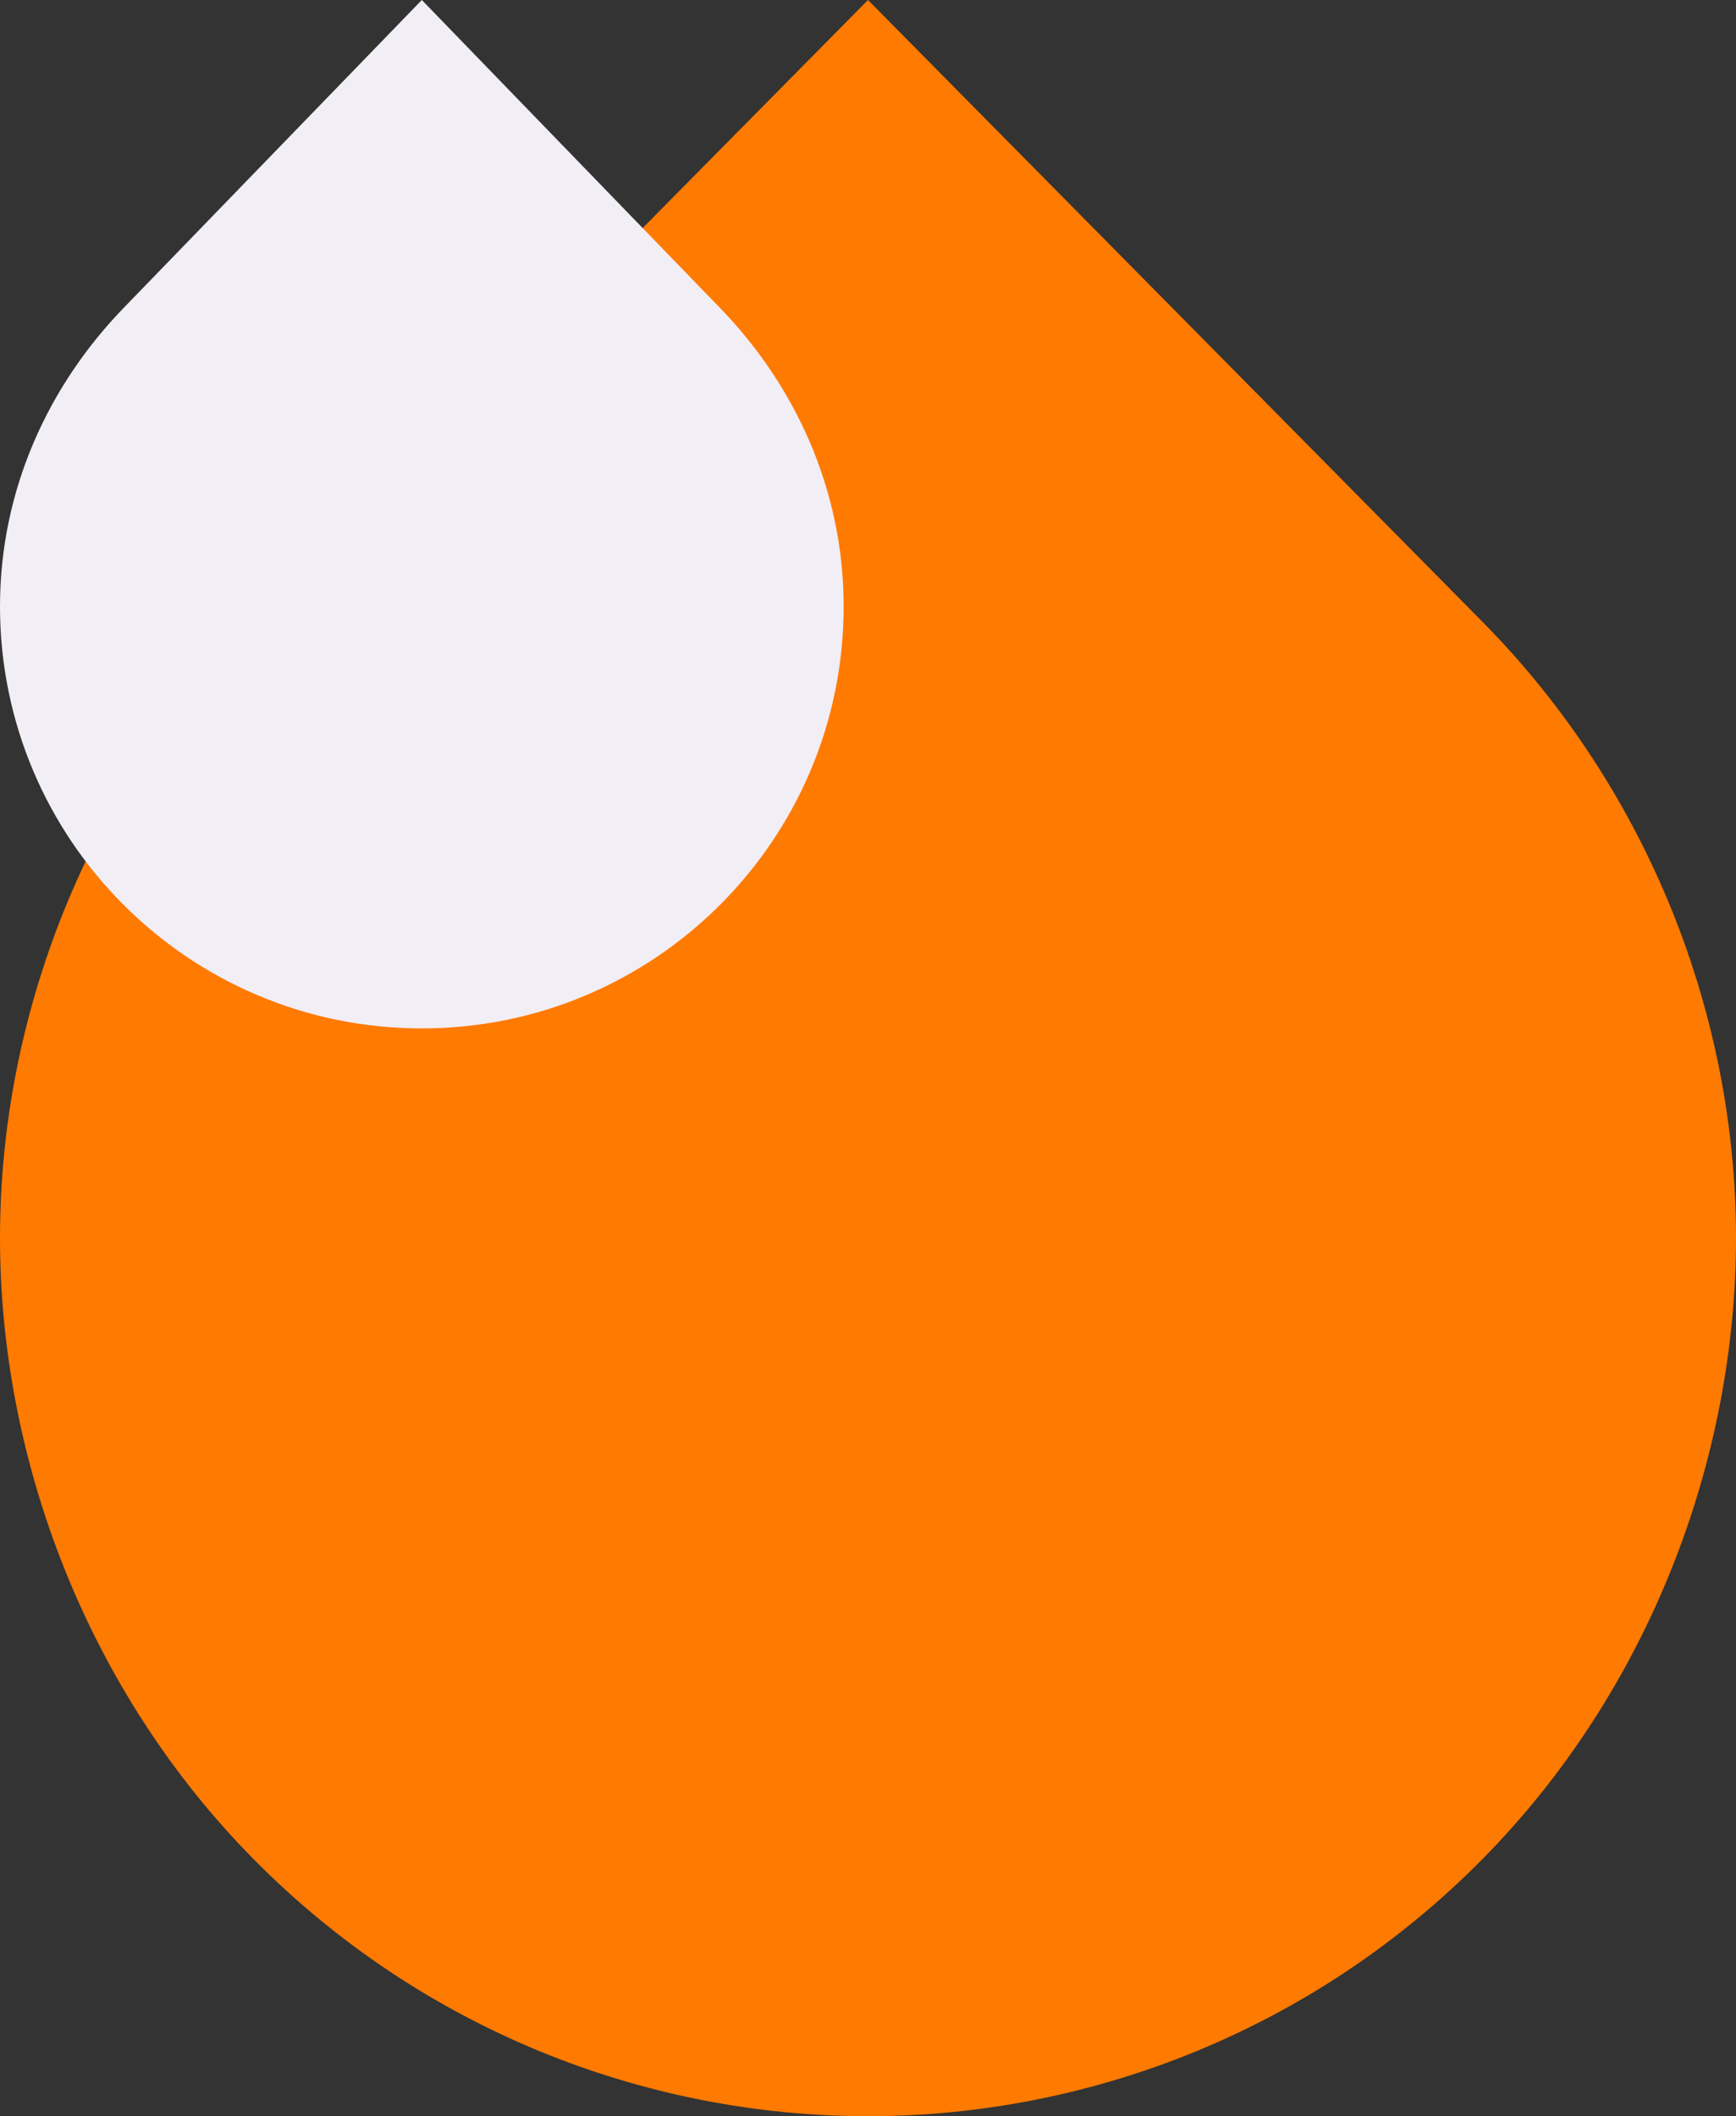 <?xml version="1.0" encoding="UTF-8" standalone="no"?>
<svg
   width="147"
   height="179.122"
   viewBox="0 0 147 179.122"
   fill="none"
   version="1.1"
   id="svg24"
   sodipodi:docname="svg.svg"
   inkscape:version="1.1 (c4e8f9e, 2021-05-24)"
   xmlns:inkscape="http://www.inkscape.org/namespaces/inkscape"
   xmlns:sodipodi="http://sodipodi.sourceforge.net/DTD/sodipodi-0.dtd"
   xmlns="http://www.w3.org/2000/svg"
   xmlns:svg="http://www.w3.org/2000/svg">
  <rect x="0" y="0" width="147" height="179.122" fill="#333333" stroke="none"/>
  <defs
     id="defs28" />
  <sodipodi:namedview
     id="namedview26"
     pagecolor="#ffffff"
     bordercolor="#666666"
     borderopacity="1.0"
     inkscape:pageshadow="2"
     inkscape:pageopacity="0.0"
     inkscape:pagecheckerboard="0"
     showgrid="false"
     width="147px"
     inkscape:zoom="1.3631579"
     inkscape:cx="29.710425"
     inkscape:cy="95"
     inkscape:window-width="1366"
     inkscape:window-height="703"
     inkscape:window-x="0"
     inkscape:window-y="0"
     inkscape:window-maximized="1"
     inkscape:current-layer="svg24" />
  <path
     d="M 125.507,52.606 C 139.692,66.954 147,86.078 147,104.776 c 0,18.698 -7.308,38.258 -21.493,52.606 -14.184,14.348 -33.091,21.74 -52.007,21.74 -18.916,0 -37.823,-7.392 -52.008,-21.74 C 7.308,143.034 0,123.474 0,104.776 0,86.078 7.308,66.954 21.492,52.606 L 73.5,0 Z"
     fill="#ff7a00"
     id="path2" />
  <path
     id="path31"
     style="fill:#f2eef5;stroke-width:1"
     d="m 71.438,51.329 c 0,19.727 -15.992,35.719 -35.719,35.719 C 15.992,87.048 0,71.056 0,51.329 0,41.466 4.101,32.638 10.462,26.072 L 35.719,0 60.976,26.072 C 67.337,32.638 71.438,41.466 71.438,51.329 Z" />
</svg>
